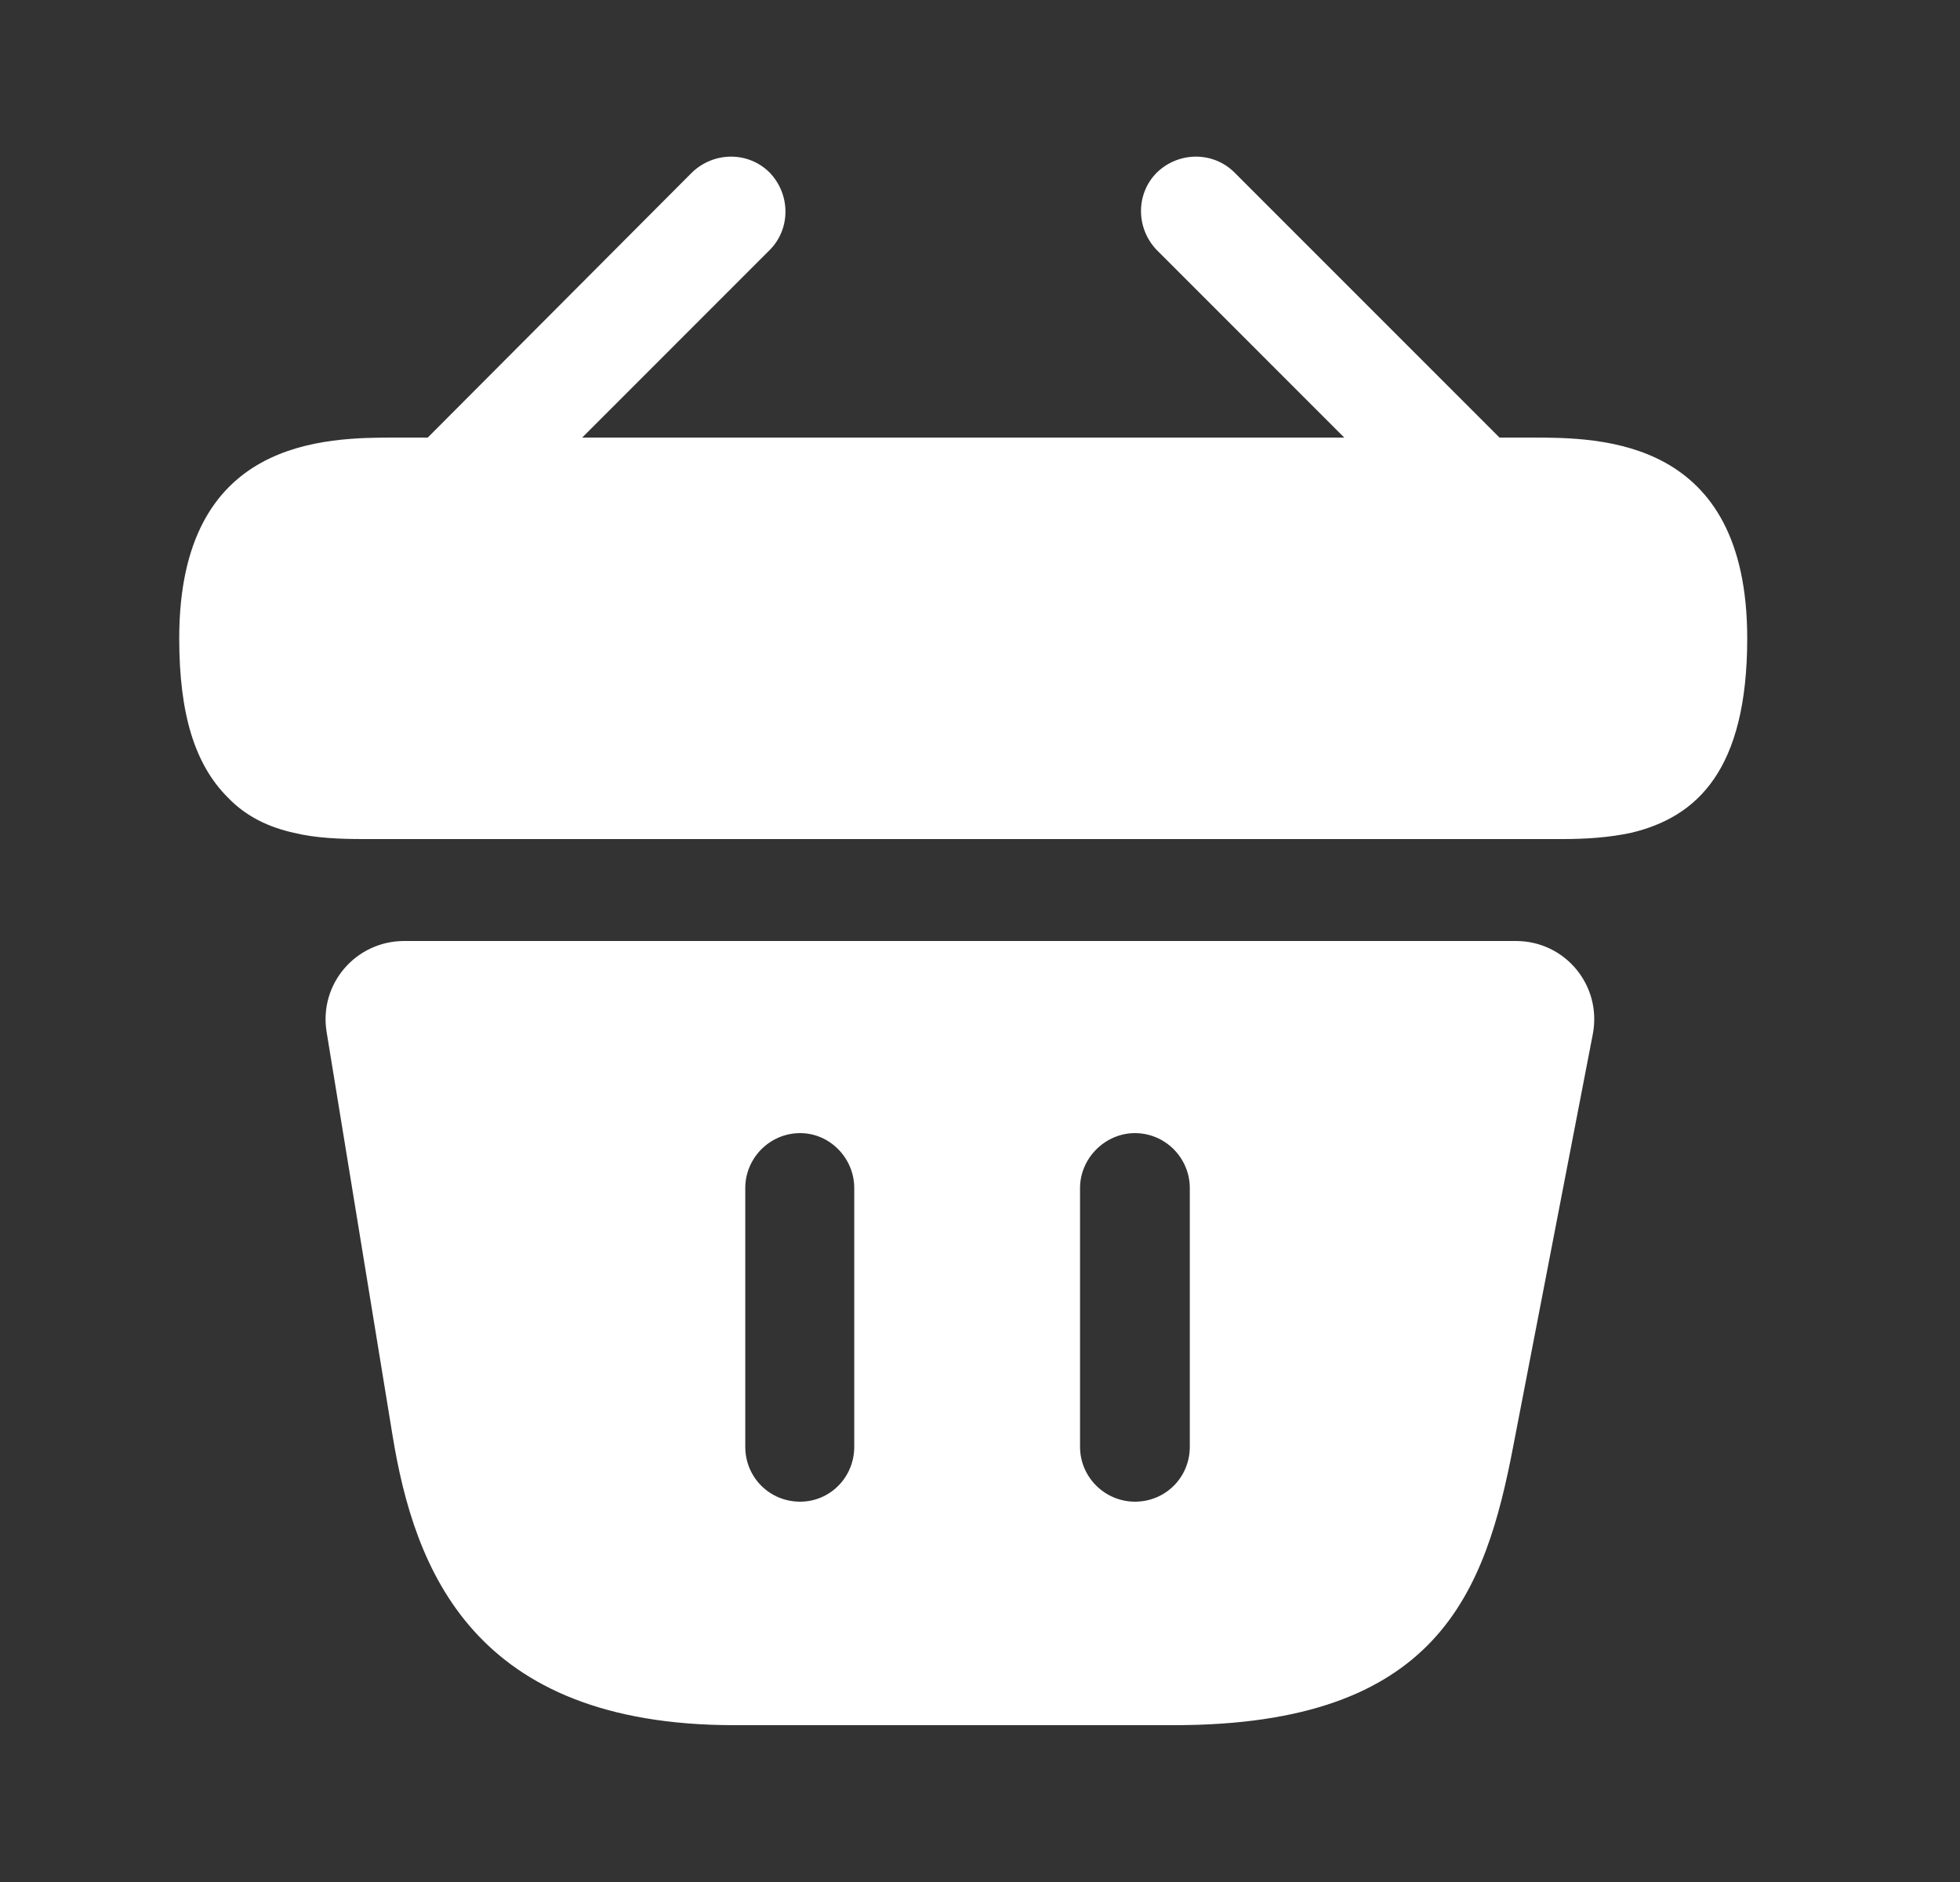 <svg width="25" height="24" viewBox="0 0 25 24" fill="none" xmlns="http://www.w3.org/2000/svg">
<rect x="0" y="0" width="25" height="24" fill="#333333" stroke="none"/>
<path d="M19.526 5.58H19.126L15.746 2.2C15.476 1.93 15.036 1.93 14.756 2.2C14.486 2.47 14.486 2.91 14.756 3.19L17.146 5.58H7.426L9.816 3.19C10.086 2.92 10.086 2.48 9.816 2.2C9.546 1.93 9.106 1.93 8.826 2.2L5.456 5.58H5.056C4.156 5.58 2.286 5.58 2.286 8.14C2.286 9.11 2.486 9.75 2.906 10.17C3.146 10.42 3.436 10.55 3.746 10.62C4.036 10.69 4.346 10.7 4.646 10.7H19.926C20.236 10.7 20.526 10.68 20.806 10.62C21.646 10.42 22.286 9.82 22.286 8.14C22.286 5.58 20.416 5.58 19.526 5.58Z" fill="white"/>
<path d="M19.336 12H5.156C4.536 12 4.066 12.55 4.166 13.16L5.006 18.3C5.286 20.02 6.036 22 9.366 22H14.976C18.346 22 18.946 20.31 19.306 18.42L20.316 13.19C20.436 12.57 19.966 12 19.336 12ZM10.896 18.45C10.896 18.84 10.586 19.15 10.206 19.15C9.816 19.15 9.506 18.84 9.506 18.45V15.15C9.506 14.77 9.816 14.45 10.206 14.45C10.586 14.45 10.896 14.77 10.896 15.15V18.45ZM15.176 18.45C15.176 18.84 14.866 19.15 14.476 19.15C14.096 19.15 13.776 18.84 13.776 18.45V15.15C13.776 14.77 14.096 14.45 14.476 14.45C14.866 14.45 15.176 14.77 15.176 15.15V18.45Z" fill="white"/>
</svg>
